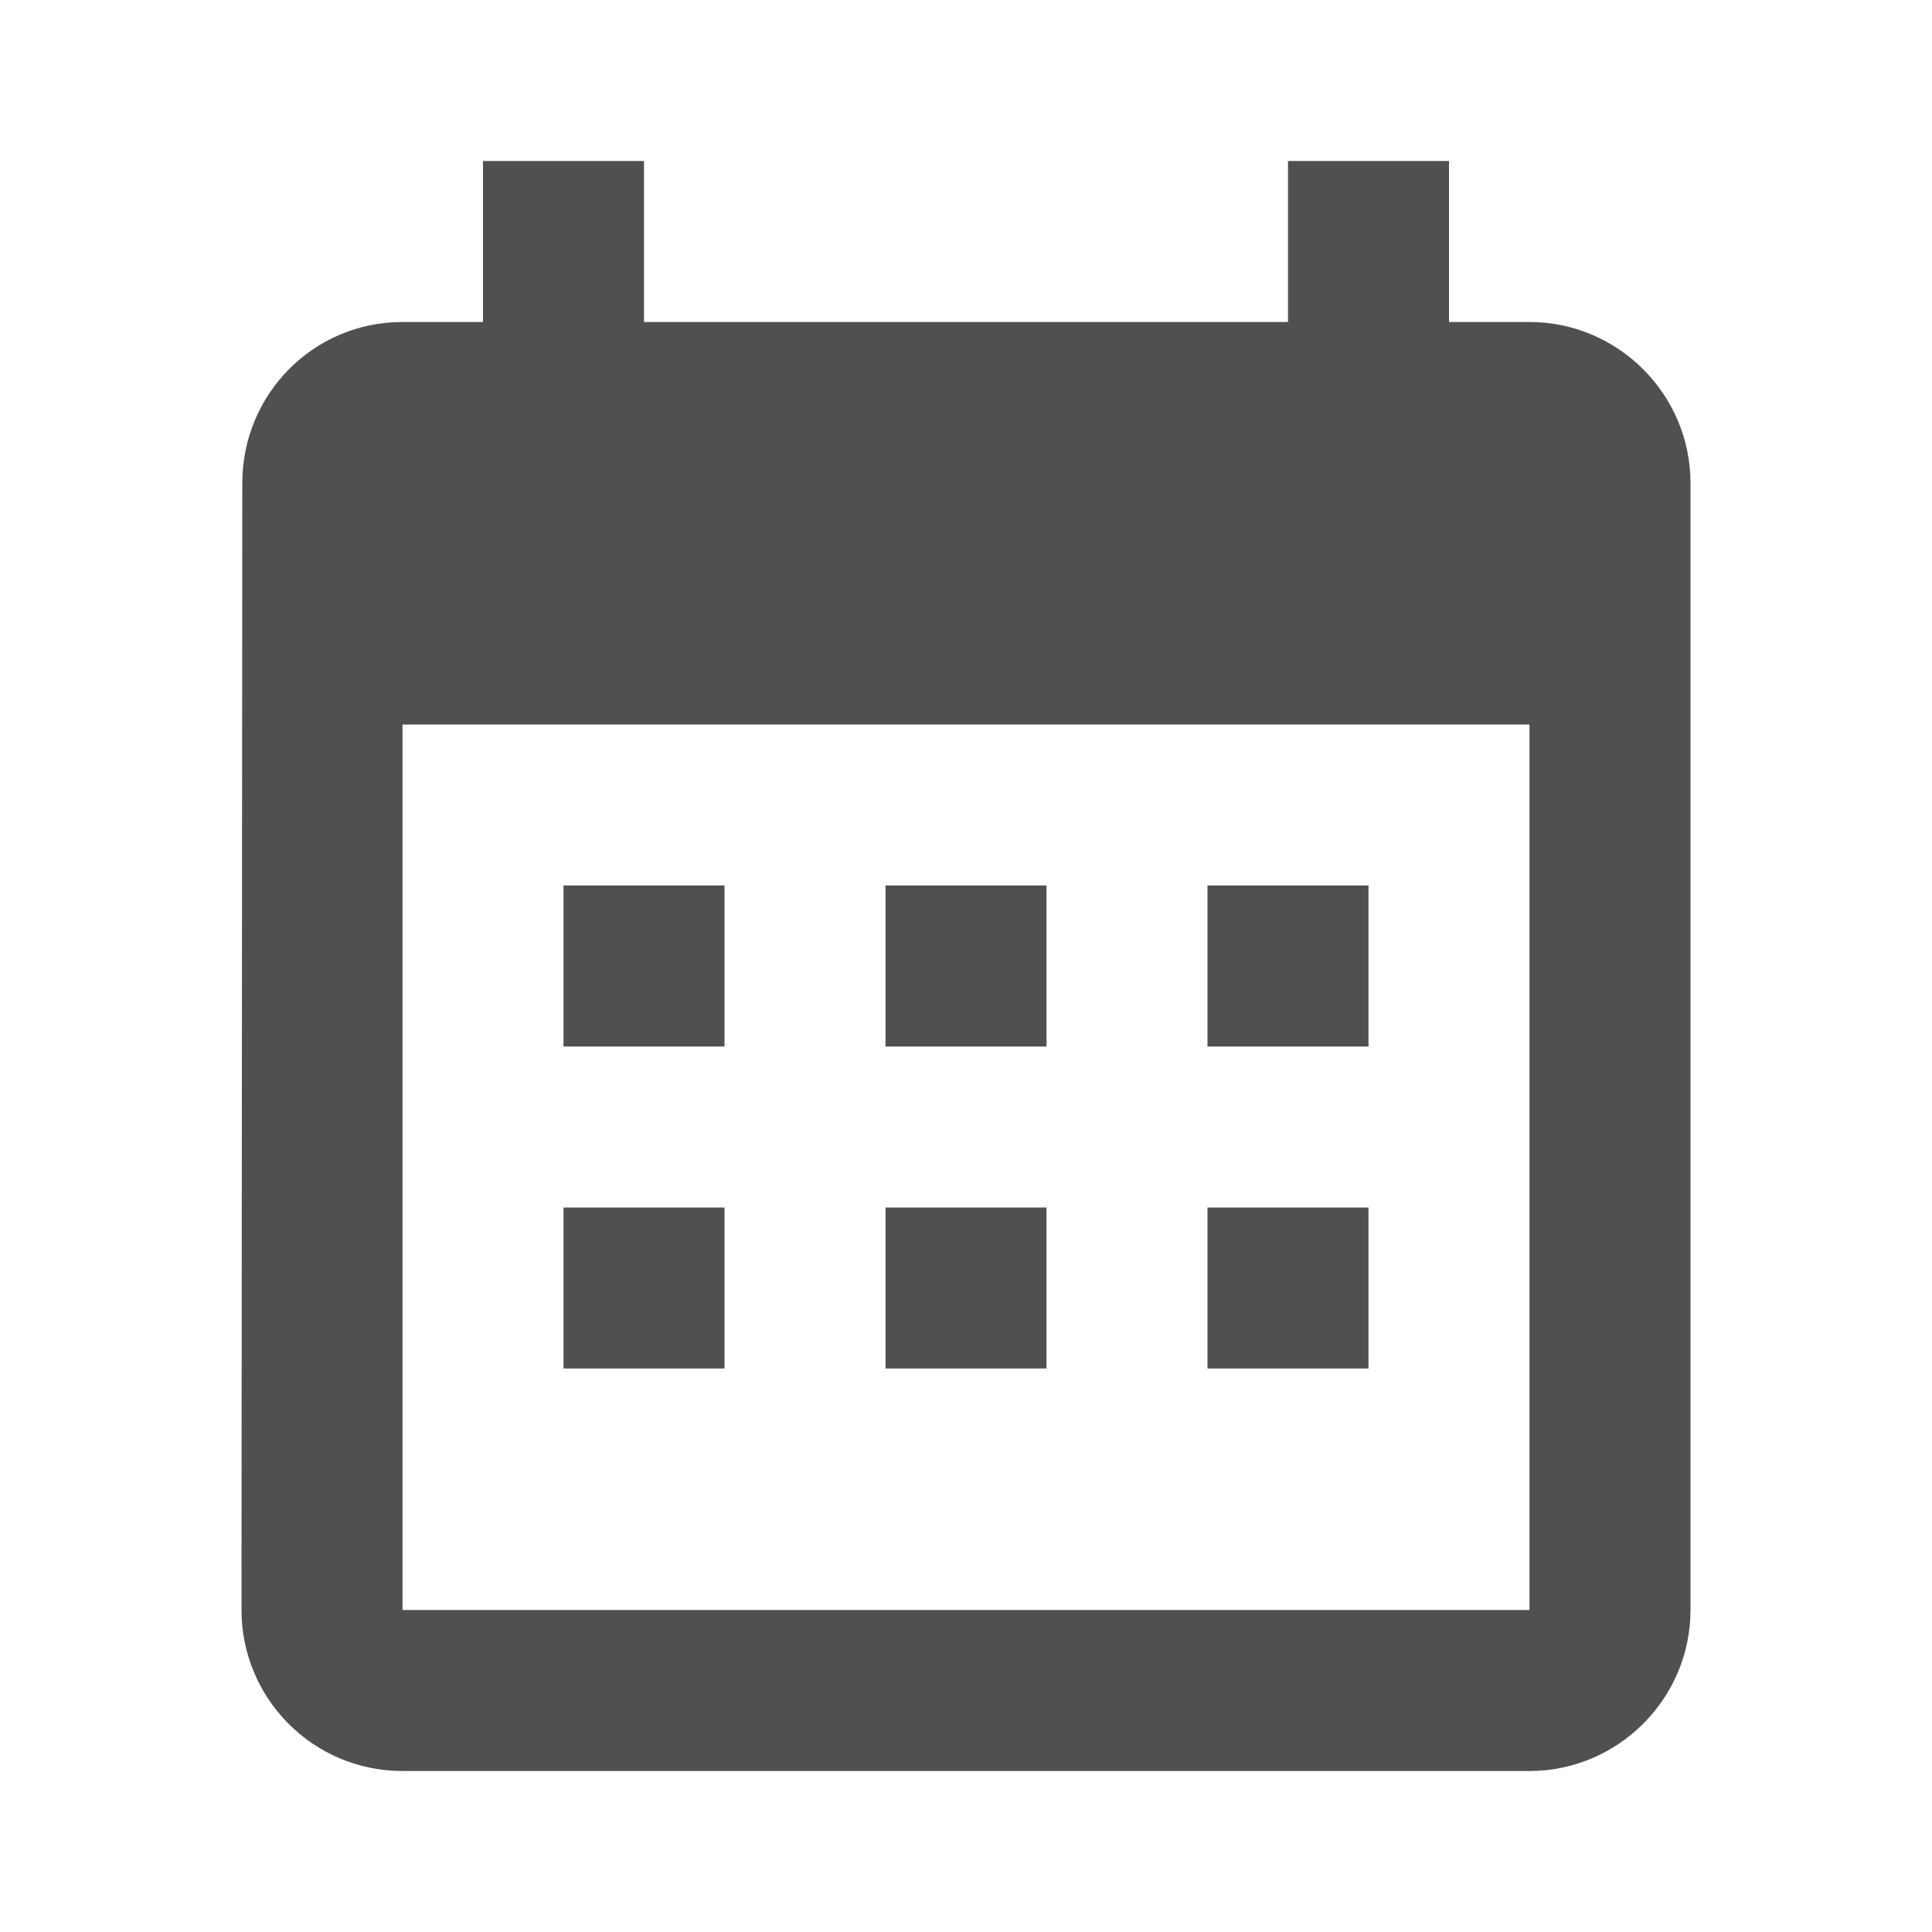 <svg width="24" height="24" viewBox="0 0 24 24" fill="none" xmlns="http://www.w3.org/2000/svg">
<path fill-rule="evenodd" clip-rule="evenodd" d="M7 13V11H9V13H7ZM11 11H13V13H11V11ZM15 13V11H17V13H15ZM18 4H19C20.1 4 21 4.9 21 6V20C21 21.1 20.1 22 19 22H5C3.89 22 3 21.1 3 20L3.01 6C3.01 4.9 3.89 4 5 4H6V2H8V4H16V2H18V4ZM5 20H19V9H5V20ZM9 17V15H7V17H9ZM11 15H13V17H11V15ZM17 17V15H15V17H17Z" fill="#505050"/>
</svg>

